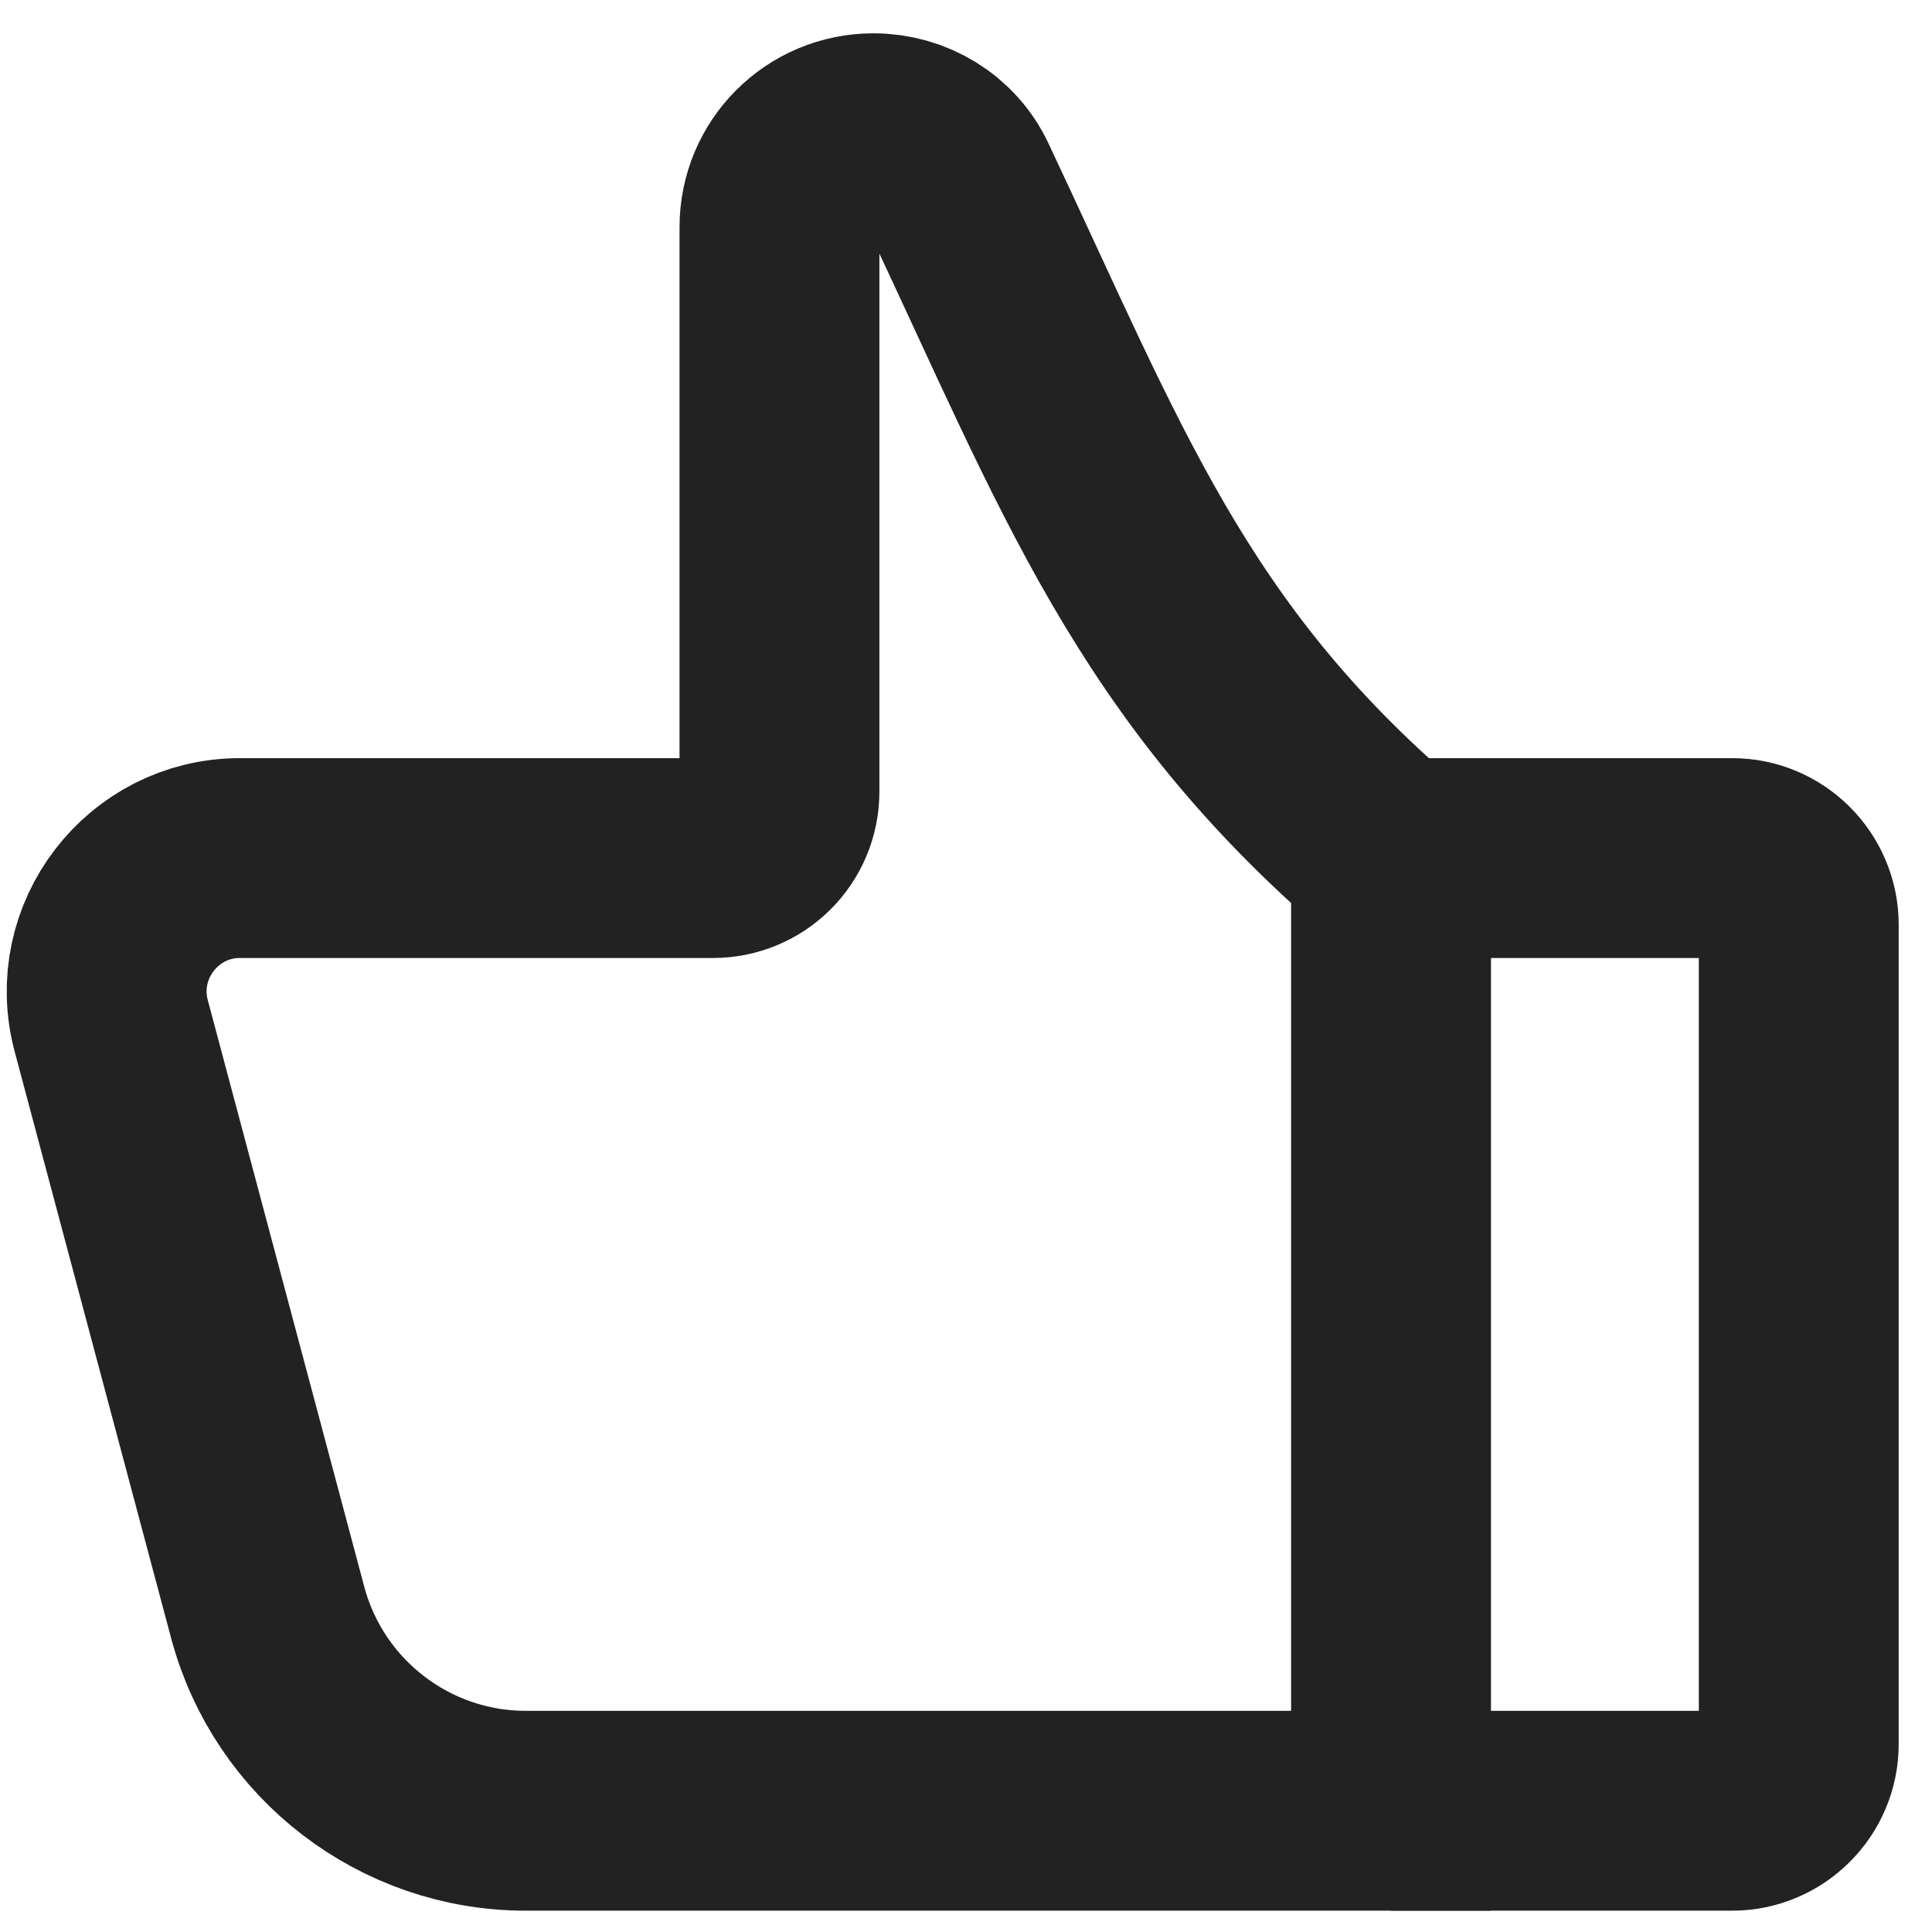 <svg width="29" height="29" viewBox="0 0 29 29" fill="none" xmlns="http://www.w3.org/2000/svg" xmlns:xlink="http://www.w3.org/1999/xlink">
	<desc>
			Created with Pixso.
	</desc>
	<defs/>
	<path id="Форма 100" d="M14.38 2.79C14.15 2.3 13.65 2 13.11 2C12.33 2 11.7 2.63 11.7 3.41L11.7 11.88C11.7 12.44 11.25 12.88 10.7 12.88L3.6 12.88C2.29 12.88 1.33 14.13 1.67 15.4L4.02 24.21C4.49 25.96 6.08 27.18 7.89 27.18L20.88 27.18L20.88 12.88C17.43 9.92 16.39 7.05 14.38 2.79Z" stroke="#222222" stroke-opacity="1" stroke-width="3"/>
	<path id="Форма 101" d="M20.88 12.88L26 12.88C26.55 12.88 27 13.33 27 13.88L27 26.18C27 26.73 26.55 27.18 26 27.18L20.88 27.18" stroke="#222222" stroke-opacity="1" stroke-width="3"/>
</svg>
